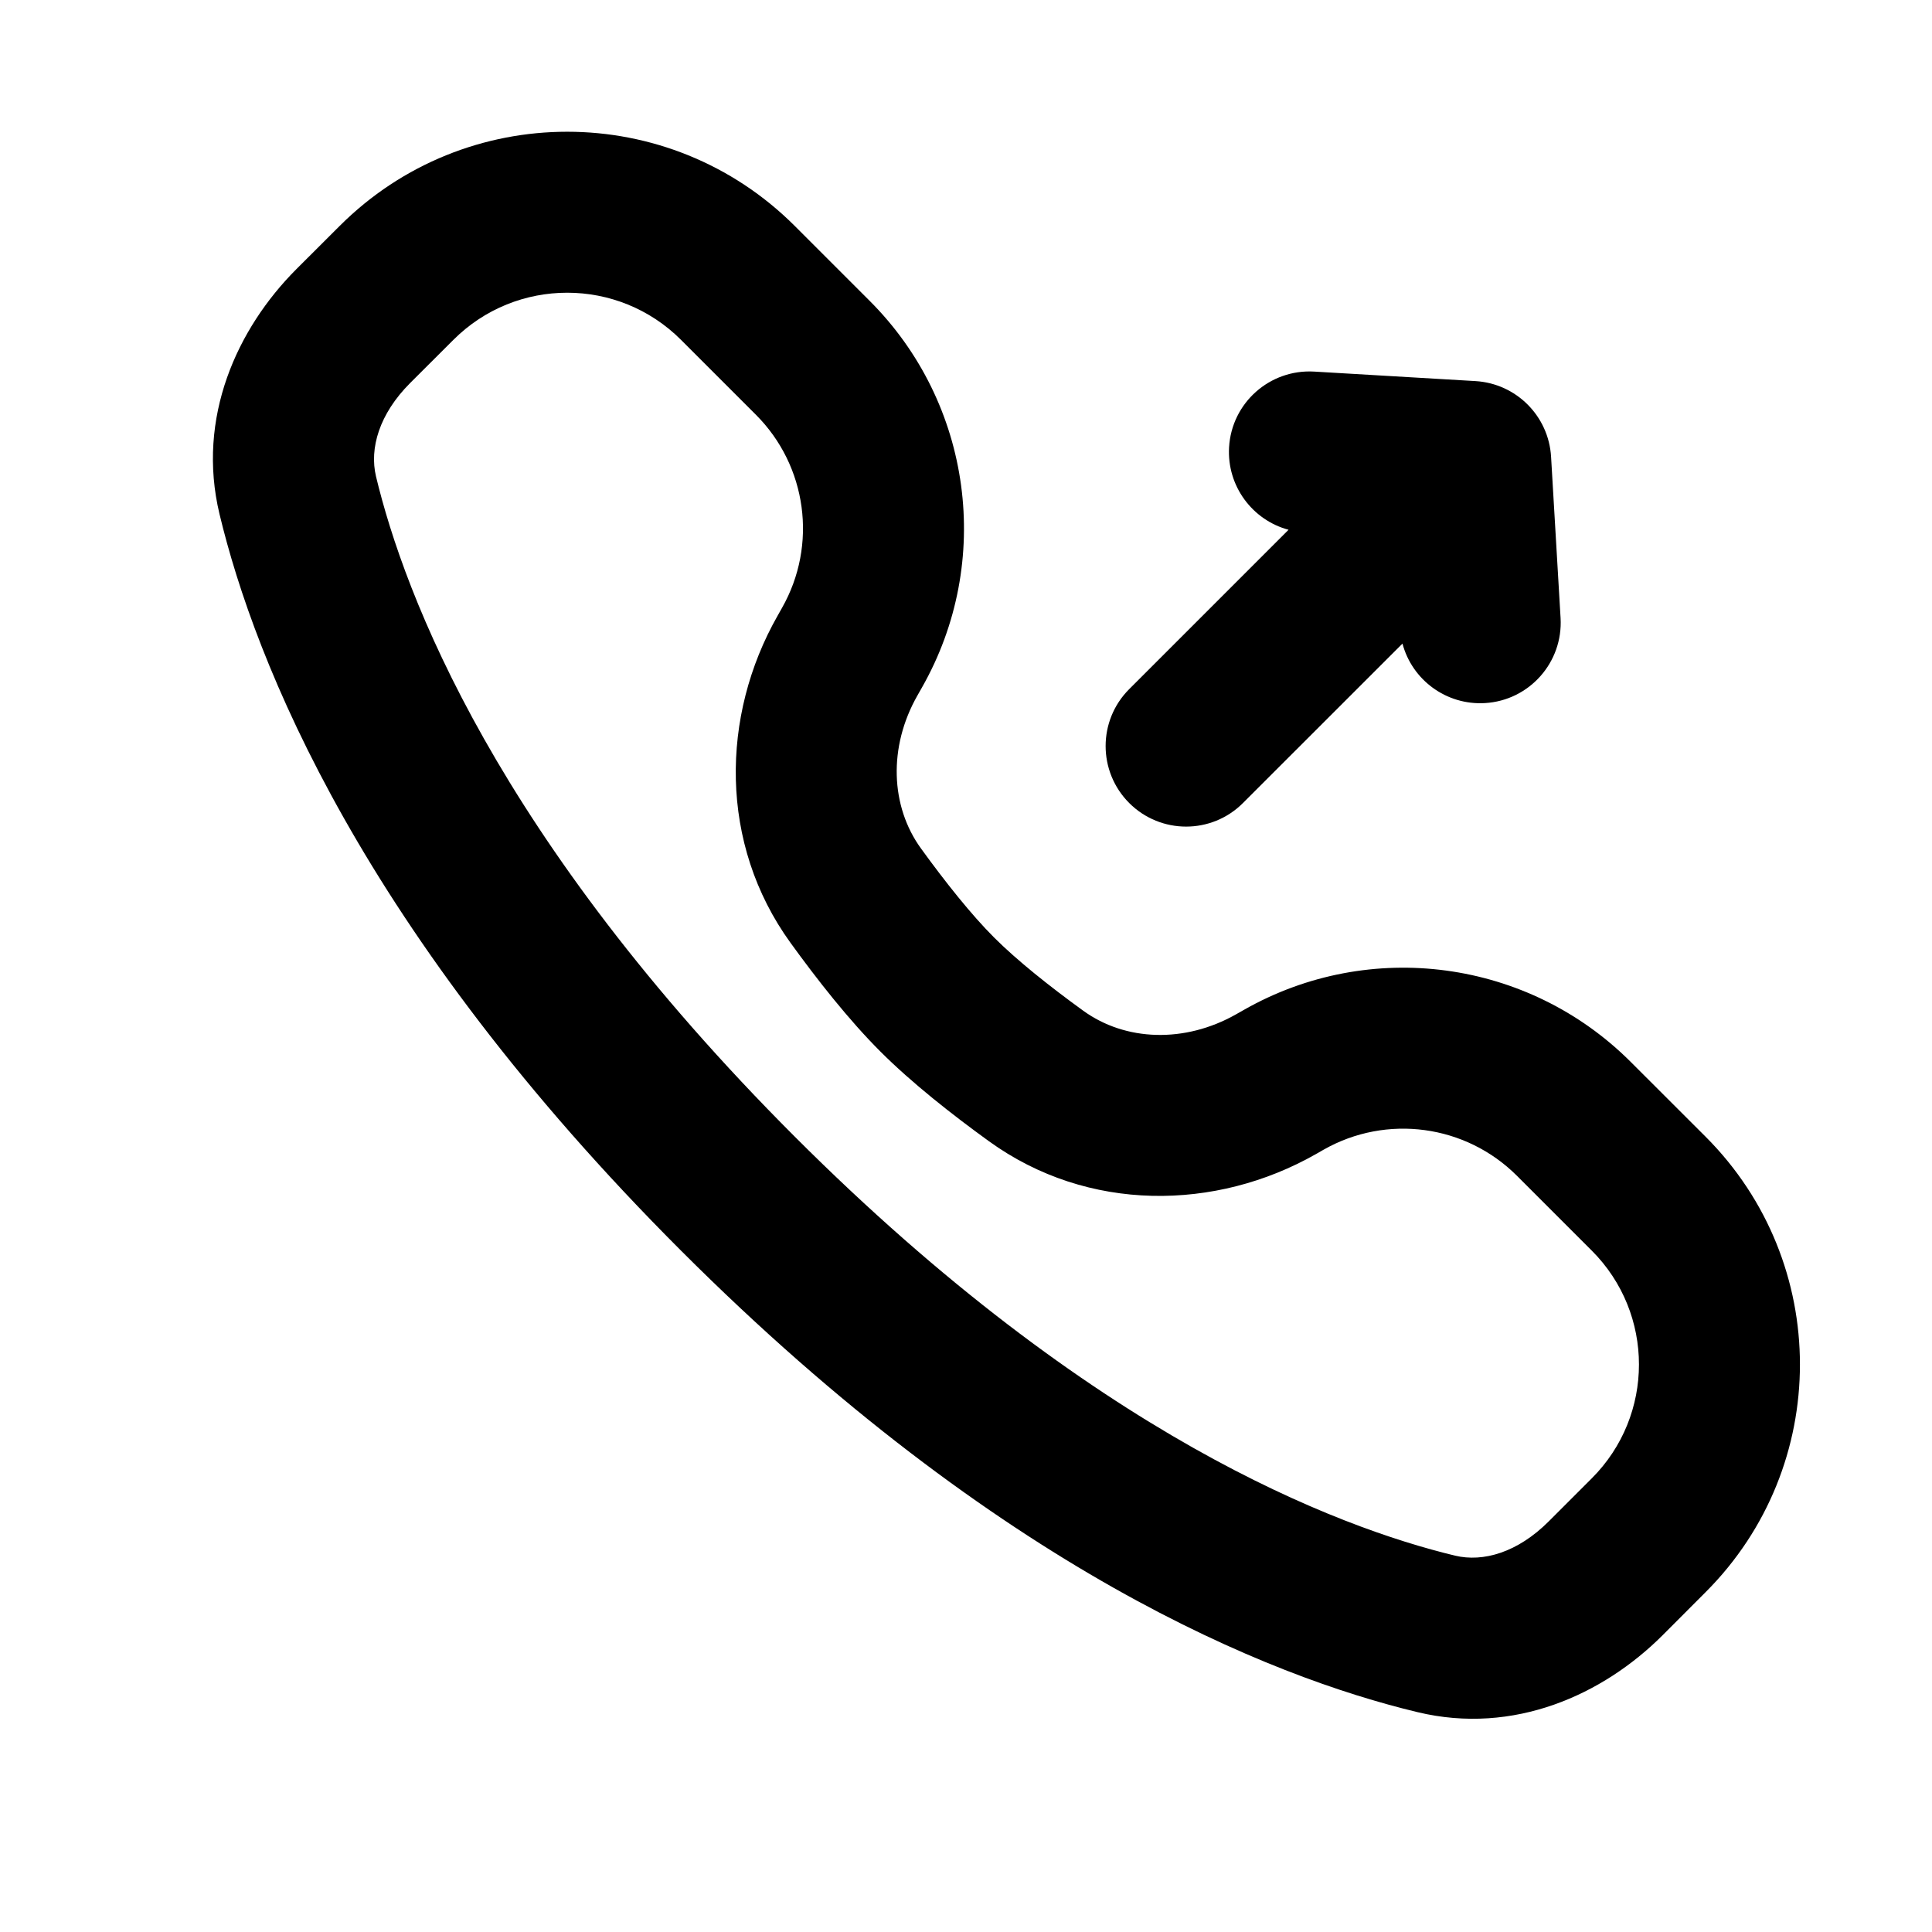 <svg width="24" height="24" viewBox="0 0 24 24" fill="none" xmlns="http://www.w3.org/2000/svg">
<path fill-rule="evenodd" clip-rule="evenodd" d="M3.682 3.343C2.944 4.082 2.439 5.188 2.727 6.387C3.168 8.224 4.497 11.573 8.46 15.536C12.423 19.499 15.772 20.828 17.609 21.269C18.808 21.557 19.914 21.052 20.653 20.314L21.188 19.778C22.75 18.216 22.75 15.684 21.188 14.121L20.259 13.193C18.986 11.919 17.019 11.654 15.454 12.544L15.357 12.599C14.716 12.963 13.979 12.934 13.457 12.556C13.036 12.251 12.633 11.93 12.349 11.646C12.066 11.363 11.745 10.96 11.44 10.539C11.062 10.017 11.032 9.28 11.397 8.639L11.452 8.542C12.342 6.977 12.077 5.01 10.803 3.737L9.874 2.808C8.312 1.246 5.78 1.246 4.218 2.808L3.682 3.343ZM4.671 5.919C4.588 5.571 4.709 5.144 5.096 4.757L5.632 4.222C6.413 3.441 7.679 3.441 8.46 4.222L9.389 5.151C10.026 5.787 10.159 6.771 9.713 7.554L9.659 7.65C8.954 8.89 8.929 10.481 9.82 11.712C10.147 12.164 10.54 12.666 10.935 13.061C11.33 13.456 11.832 13.849 12.284 14.176C13.515 15.067 15.106 15.042 16.346 14.337L16.442 14.282C17.225 13.837 18.208 13.97 18.845 14.607L19.774 15.536C20.555 16.317 20.555 17.583 19.774 18.364L19.238 18.9C18.852 19.286 18.425 19.408 18.076 19.325C16.608 18.971 13.584 17.831 9.874 14.121C6.165 10.412 5.024 7.388 4.671 5.919Z" fill="black"/>
<path d="M19.268 5.674C19.238 5.168 18.835 4.764 18.328 4.734L16.325 4.616C15.774 4.584 15.3 5.004 15.268 5.556C15.24 6.038 15.558 6.461 16.007 6.581L14.027 8.561C13.637 8.951 13.637 9.584 14.027 9.975C14.418 10.366 15.051 10.366 15.441 9.975L17.422 7.995C17.541 8.444 17.964 8.762 18.446 8.734C18.998 8.702 19.418 8.228 19.386 7.677L19.268 5.674Z" fill="black"/>
</svg>
